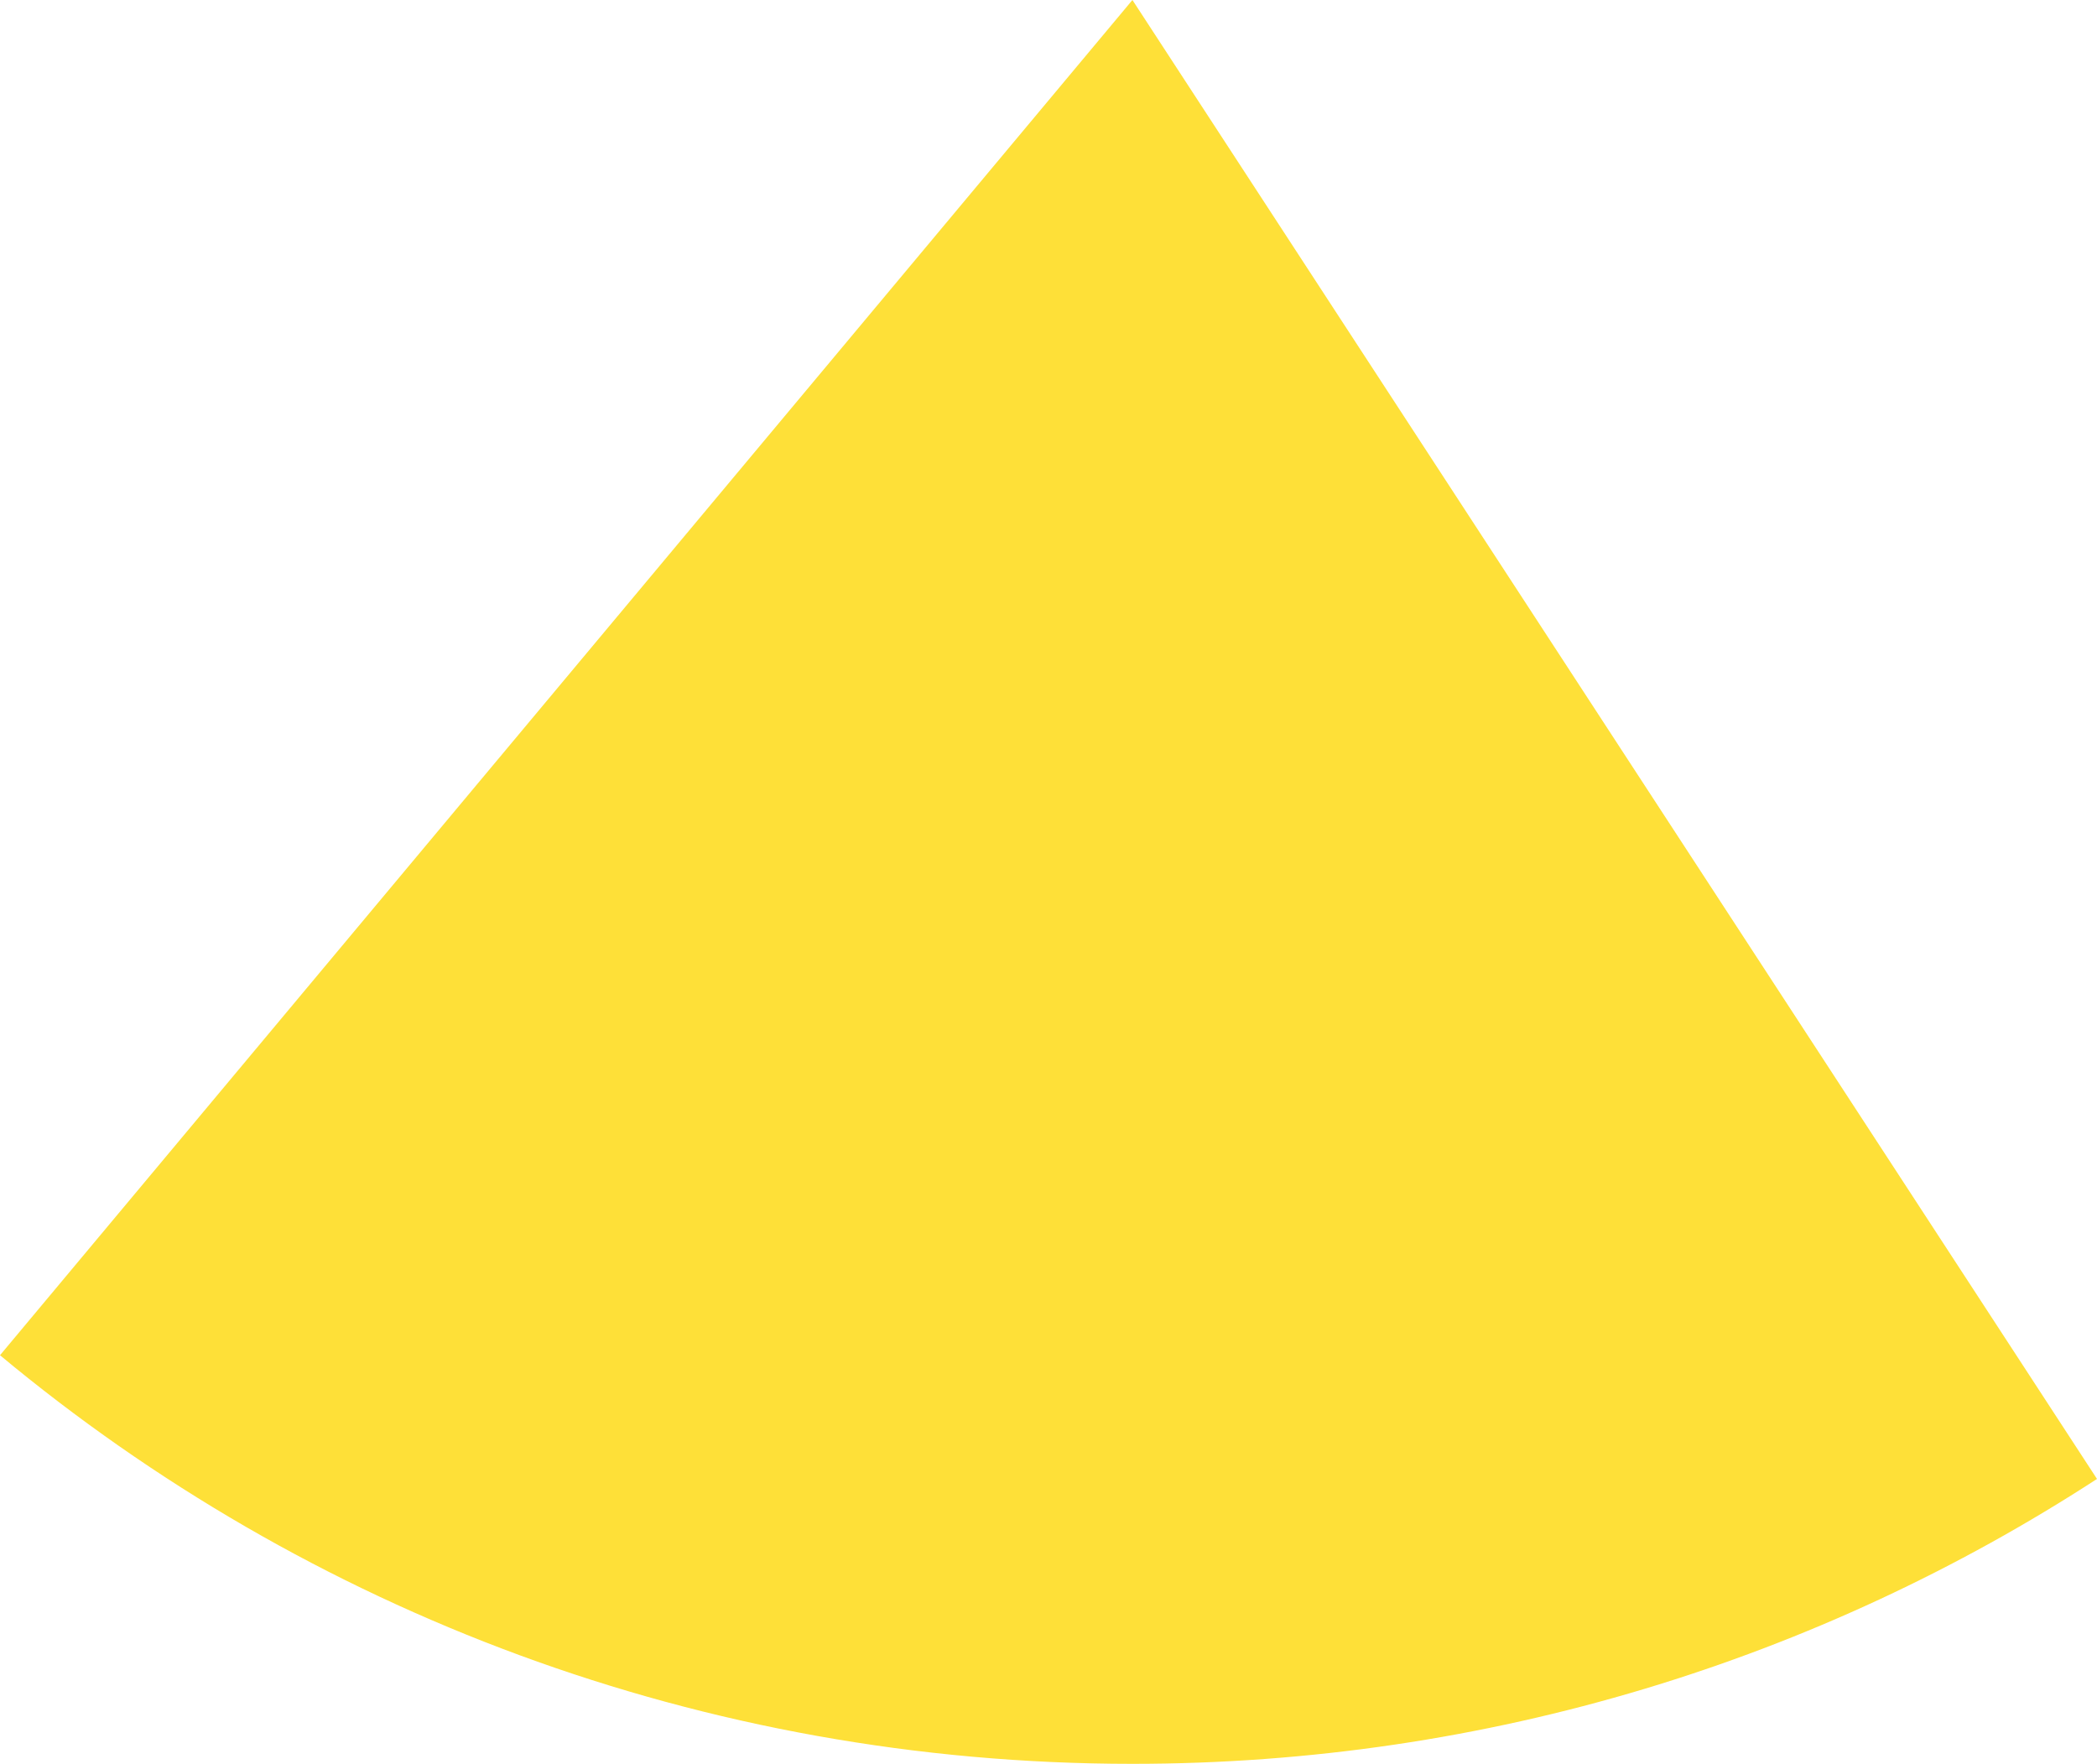 ﻿<?xml version="1.0" encoding="utf-8"?>
<svg version="1.1" xmlns:xlink="http://www.w3.org/1999/xlink" width="107px" height="90px" xmlns="http://www.w3.org/2000/svg">
  <g transform="matrix(1 0 0 1 -1005 -654 )">
    <path d="M 0 69.151  C 0 69.151  57.782 0  57.782 0  C 57.782 0  107 75.463  107 75.463  C 92.852 84.656  75.945 90  57.782 90  C 35.791 90  15.64 82.166  0 69.151  Z " fill-rule="nonzero" fill="#fee038" stroke="none" transform="matrix(1 0 0 1 1005 654 )" />
  </g>
</svg>